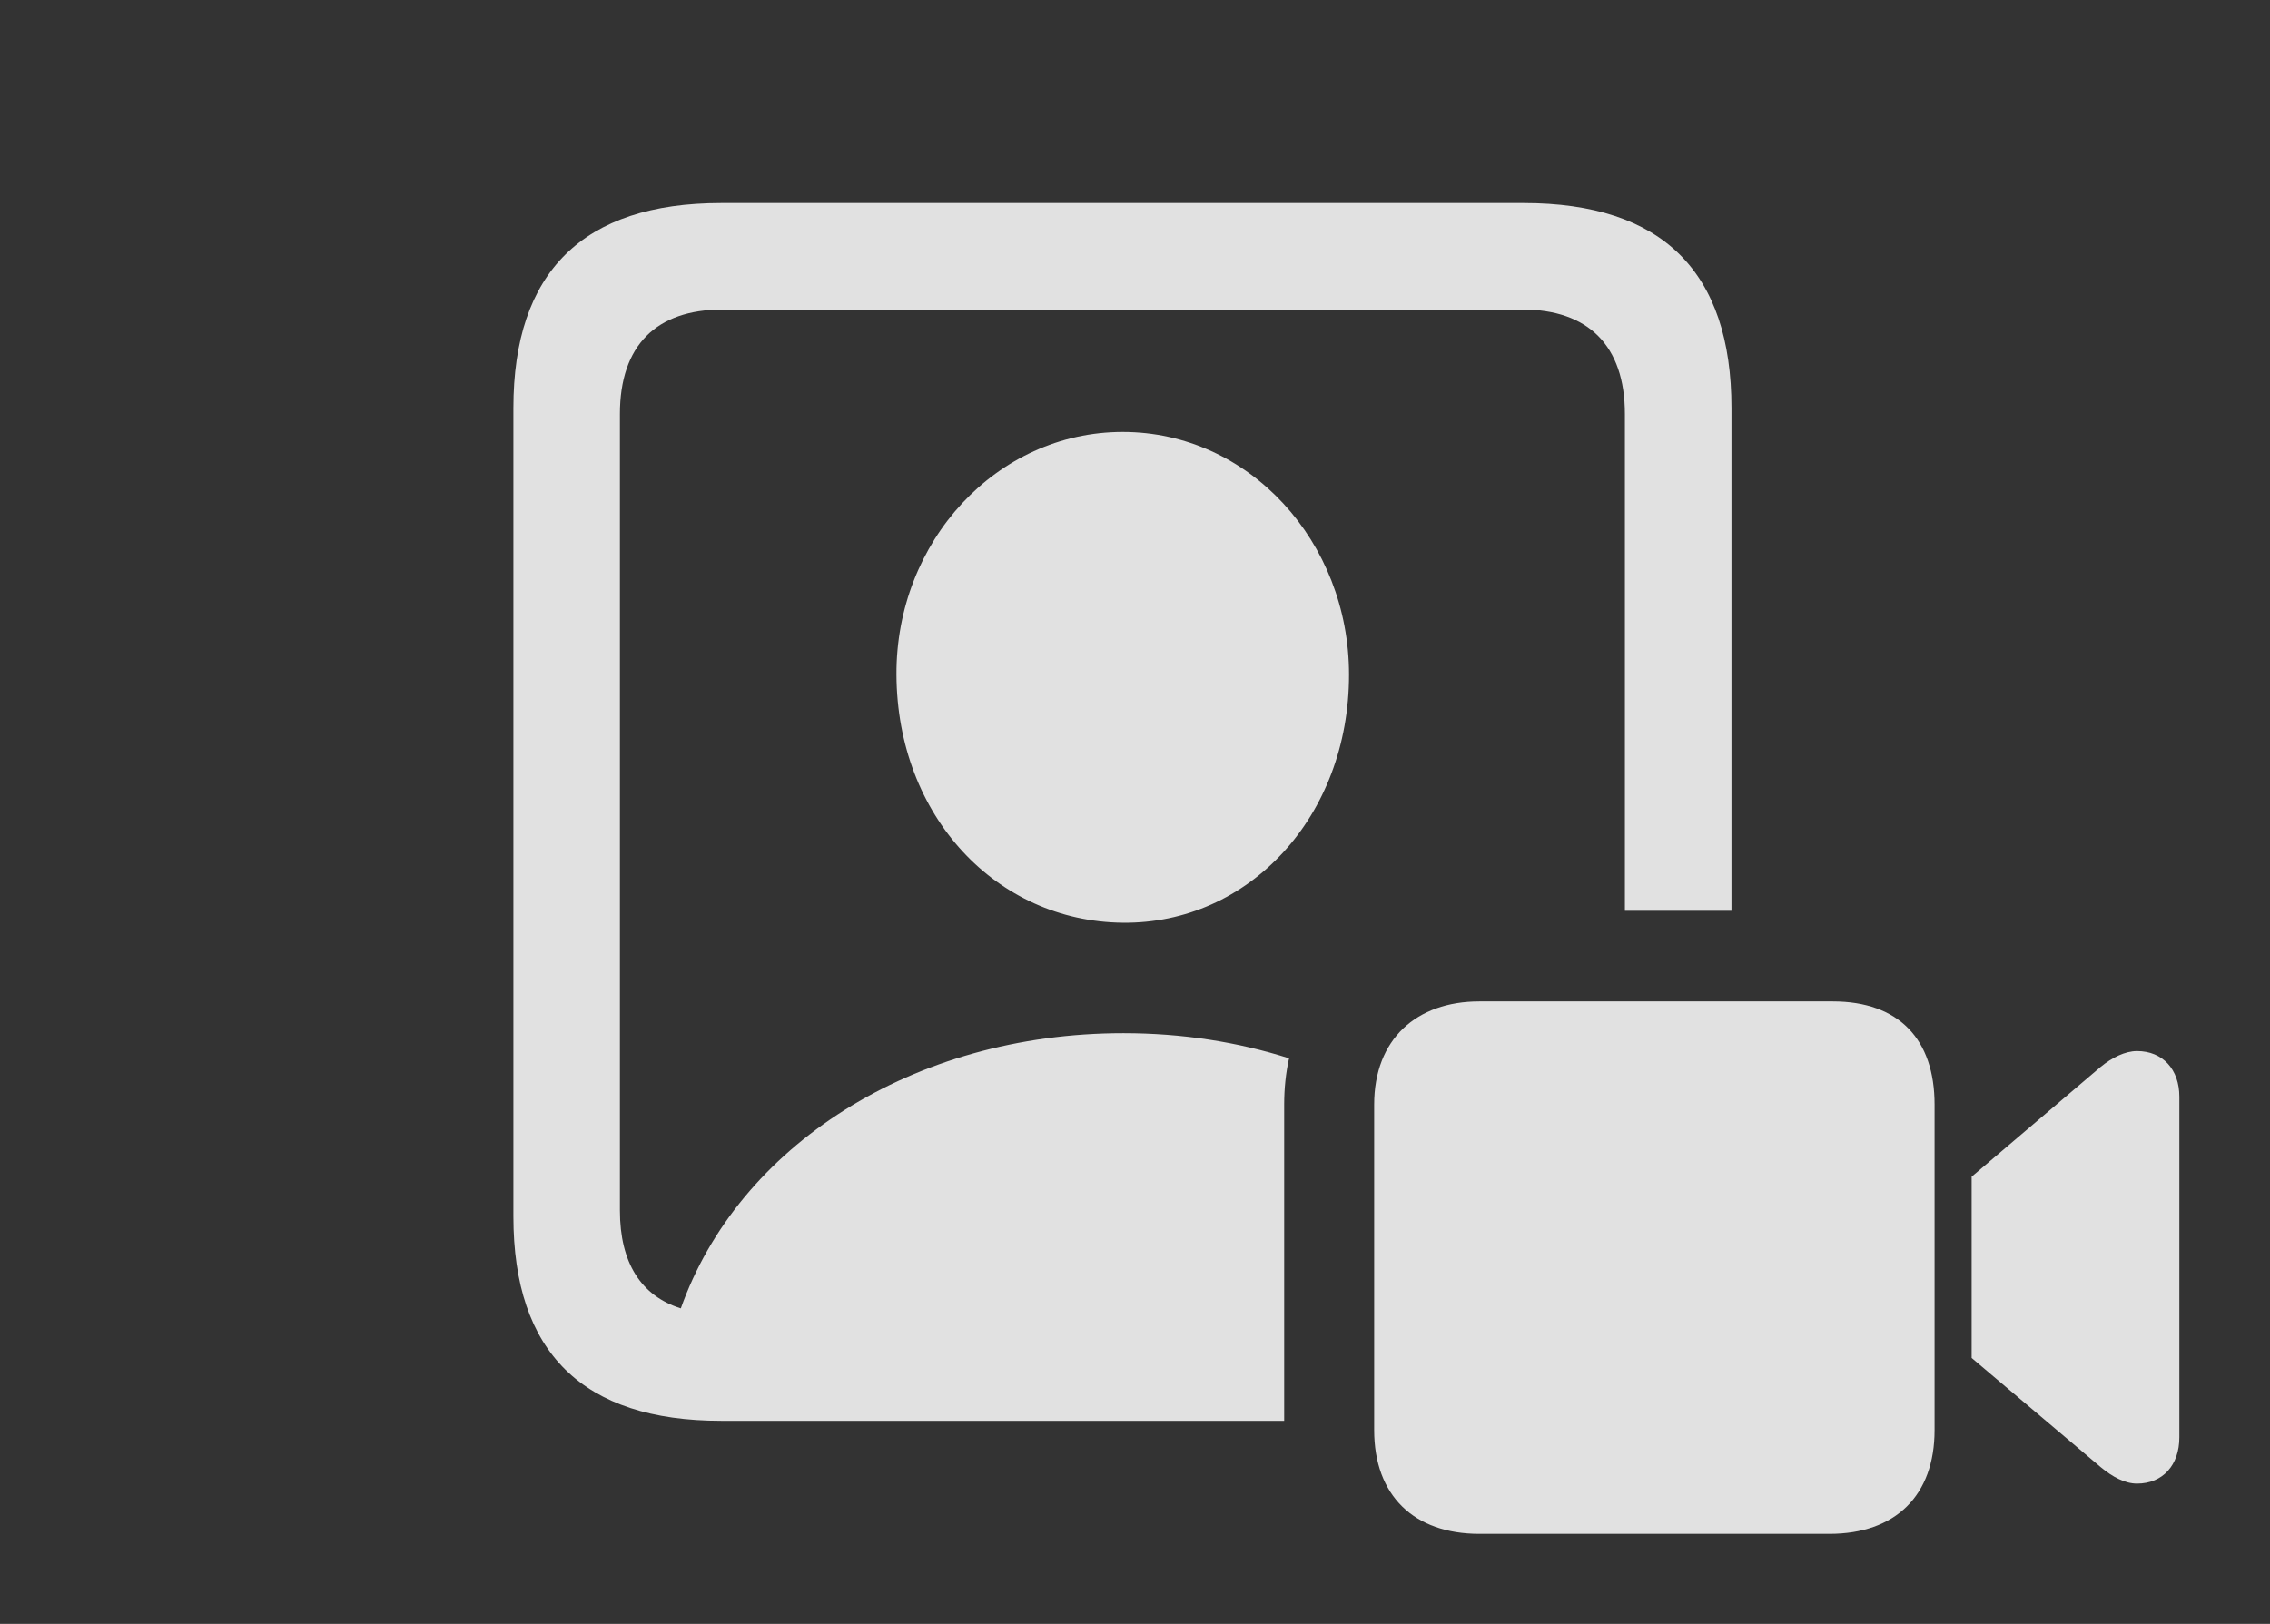 <?xml version="1.0" encoding="UTF-8"?>
<!--Generator: Apple Native CoreSVG 326-->
<!DOCTYPE svg
PUBLIC "-//W3C//DTD SVG 1.1//EN"
       "http://www.w3.org/Graphics/SVG/1.1/DTD/svg11.dtd">
<svg version="1.1" xmlns="http://www.w3.org/2000/svg" xmlns:xlink="http://www.w3.org/1999/xlink" viewBox="0 0 33.506 23.975">
 <rect x="0" y="0" width="33.506" height="23.975" fill="#333333" stroke="none"/>
 <g>
  <rect height="23.975" opacity="0" width="33.506" x="0" y="0"/>
  <path d="M25.557 6.025L25.557 13.447L23.984 13.447L23.984 6.113C23.984 5.098 23.438 4.57 22.471 4.57L10.664 4.57C9.688 4.57 9.15 5.098 9.15 6.113L9.15 17.871C9.15 18.648 9.464 19.133 10.049 19.317C10.897 16.925 13.469 15.254 16.582 15.254C17.448 15.254 18.272 15.384 19.027 15.625C18.979 15.84 18.955 16.069 18.955 16.309L18.955 20.977L10.645 20.977C8.604 20.977 7.578 19.971 7.578 17.959L7.578 6.025C7.578 4.014 8.604 2.998 10.645 2.998L22.49 2.998C24.541 2.998 25.557 4.014 25.557 6.025ZM19.912 9.961C19.912 12.051 18.438 13.643 16.572 13.623C14.707 13.604 13.242 12.051 13.232 9.961C13.223 7.998 14.707 6.377 16.572 6.377C18.438 6.377 19.912 7.998 19.912 9.961Z" fill="white" fill-opacity="0.85"/>
  <path d="M21.836 22.646L27.002 22.646C27.979 22.646 28.555 22.08 28.555 21.113L28.555 16.309C28.555 15.342 28.027 14.785 27.051 14.785L21.836 14.785C20.908 14.785 20.283 15.342 20.283 16.309L20.283 21.113C20.283 22.08 20.869 22.646 21.836 22.646ZM29.102 20.049L31.006 21.66C31.182 21.807 31.367 21.904 31.543 21.904C31.924 21.904 32.168 21.631 32.168 21.221L32.168 16.191C32.168 15.791 31.924 15.518 31.543 15.518C31.367 15.518 31.172 15.615 31.006 15.752L29.102 17.373Z" fill="white" fill-opacity="0.85"/>
 </g>
</svg>
